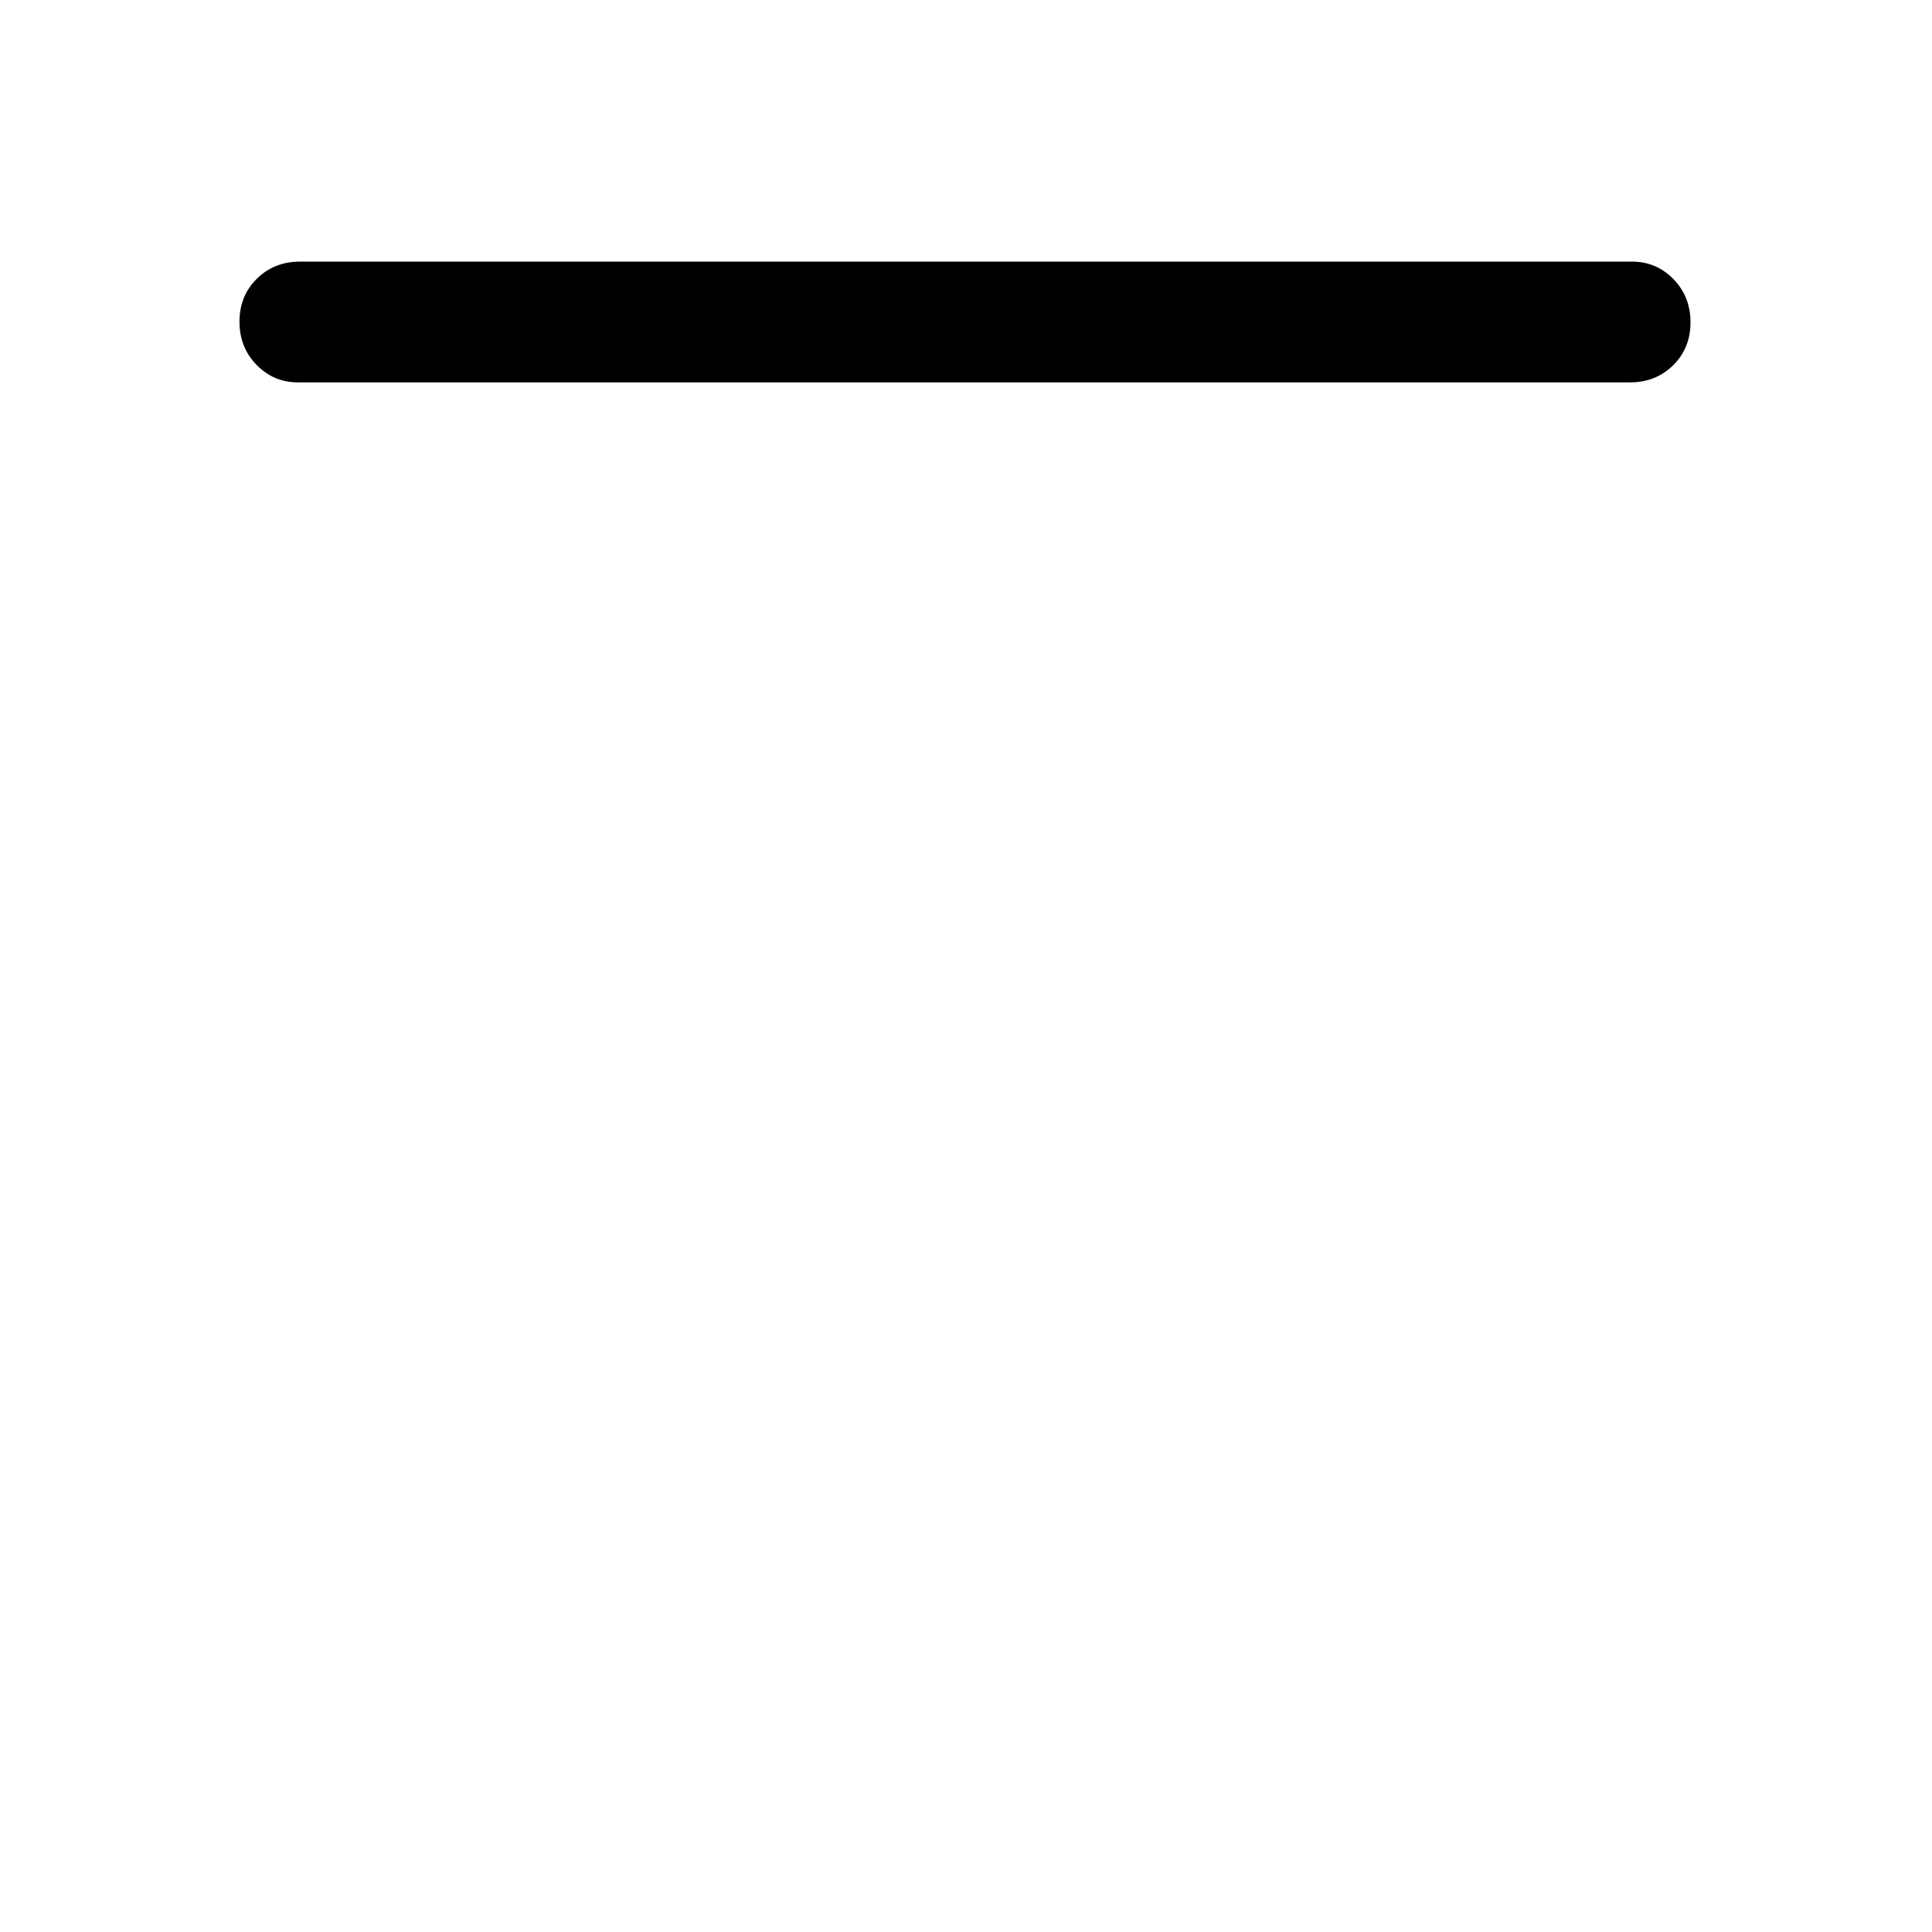 <svg xmlns="http://www.w3.org/2000/svg" width="48" height="48" viewBox="0 96 960 960"><path d="M148 286q-12 0-20.5-8.675-8.5-8.676-8.5-21.5 0-12.825 8.625-21.325T149 226h662q12 0 20.5 8.675 8.5 8.676 8.5 21.5 0 12.825-8.625 21.325T810 286H148Z"/></svg>